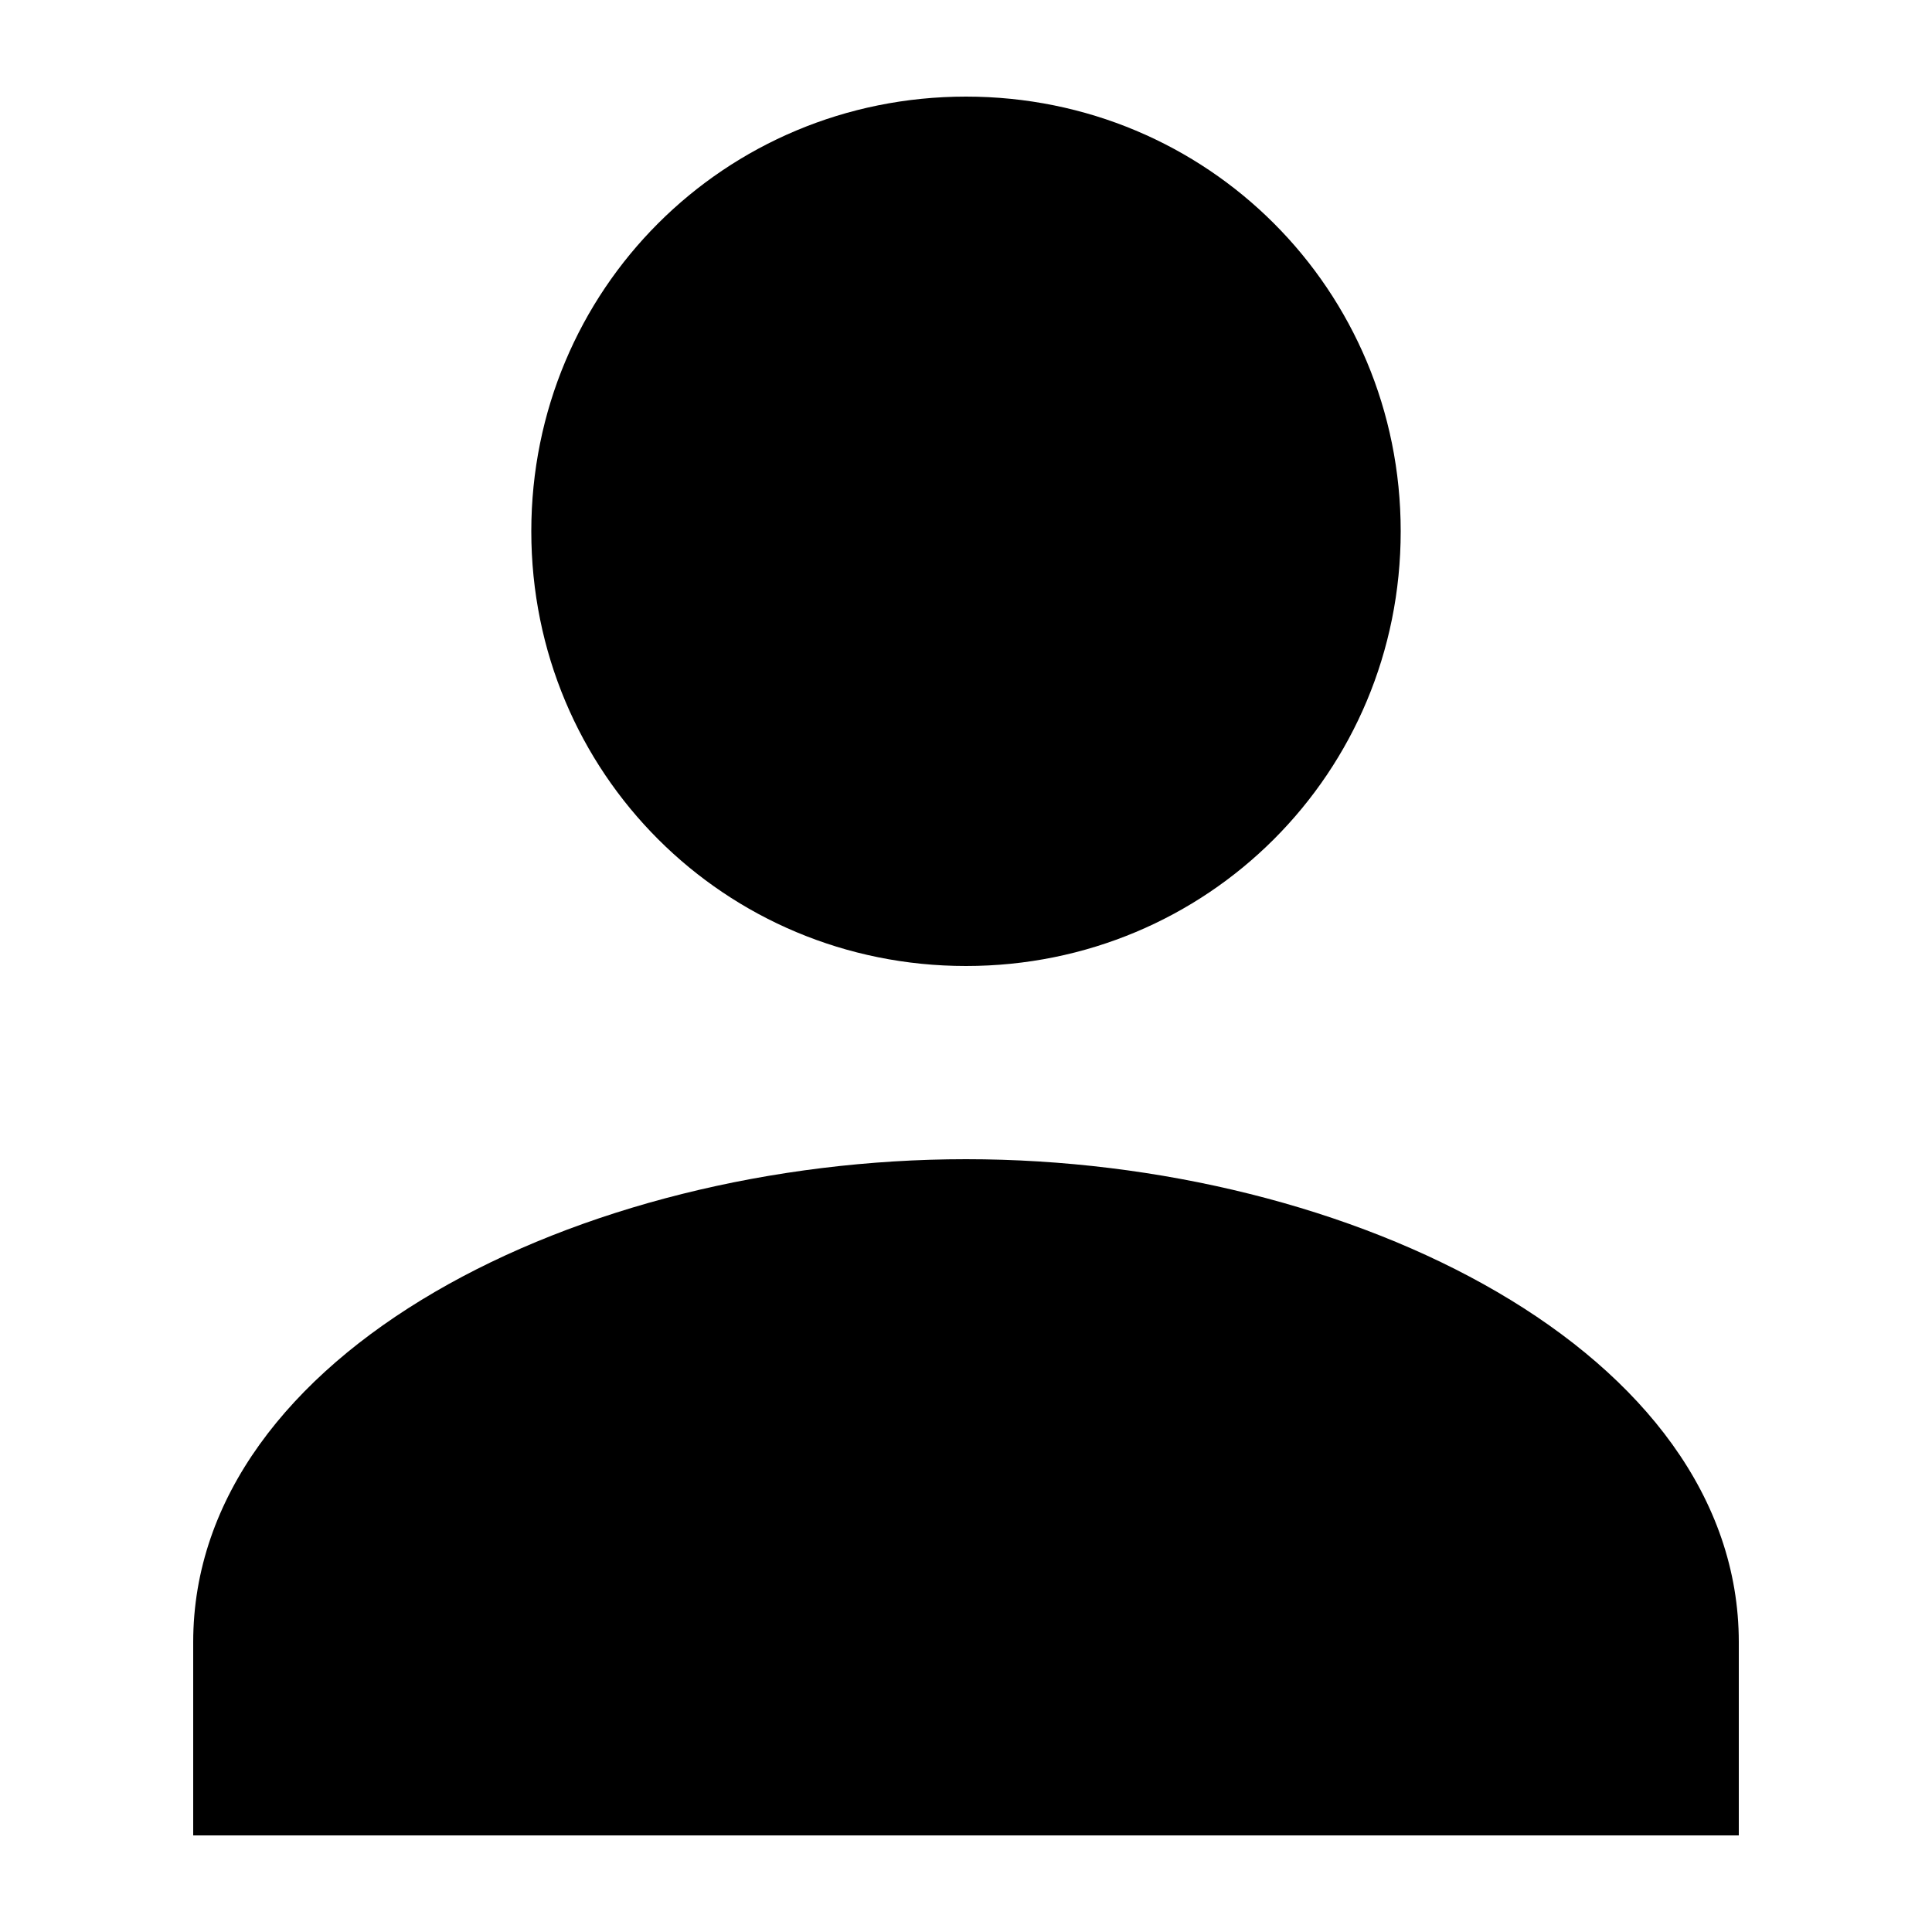 <svg width="20" height="20" viewBox="0 0 20 20" fill="none" xmlns="http://www.w3.org/2000/svg">
  <path d="M10 10C12.5 10 14.5 8 14.5 5.5C14.5 3 12.5 1 10 1C7.5 1 5.5 3 5.5 5.5C5.5 8 7.5 10 10 10Z" fill="black"/>
  <path d="M10 12C6 12 2 14 2 17V19H18V17C18 14 14 12 10 12Z" fill="black"/>
</svg> 